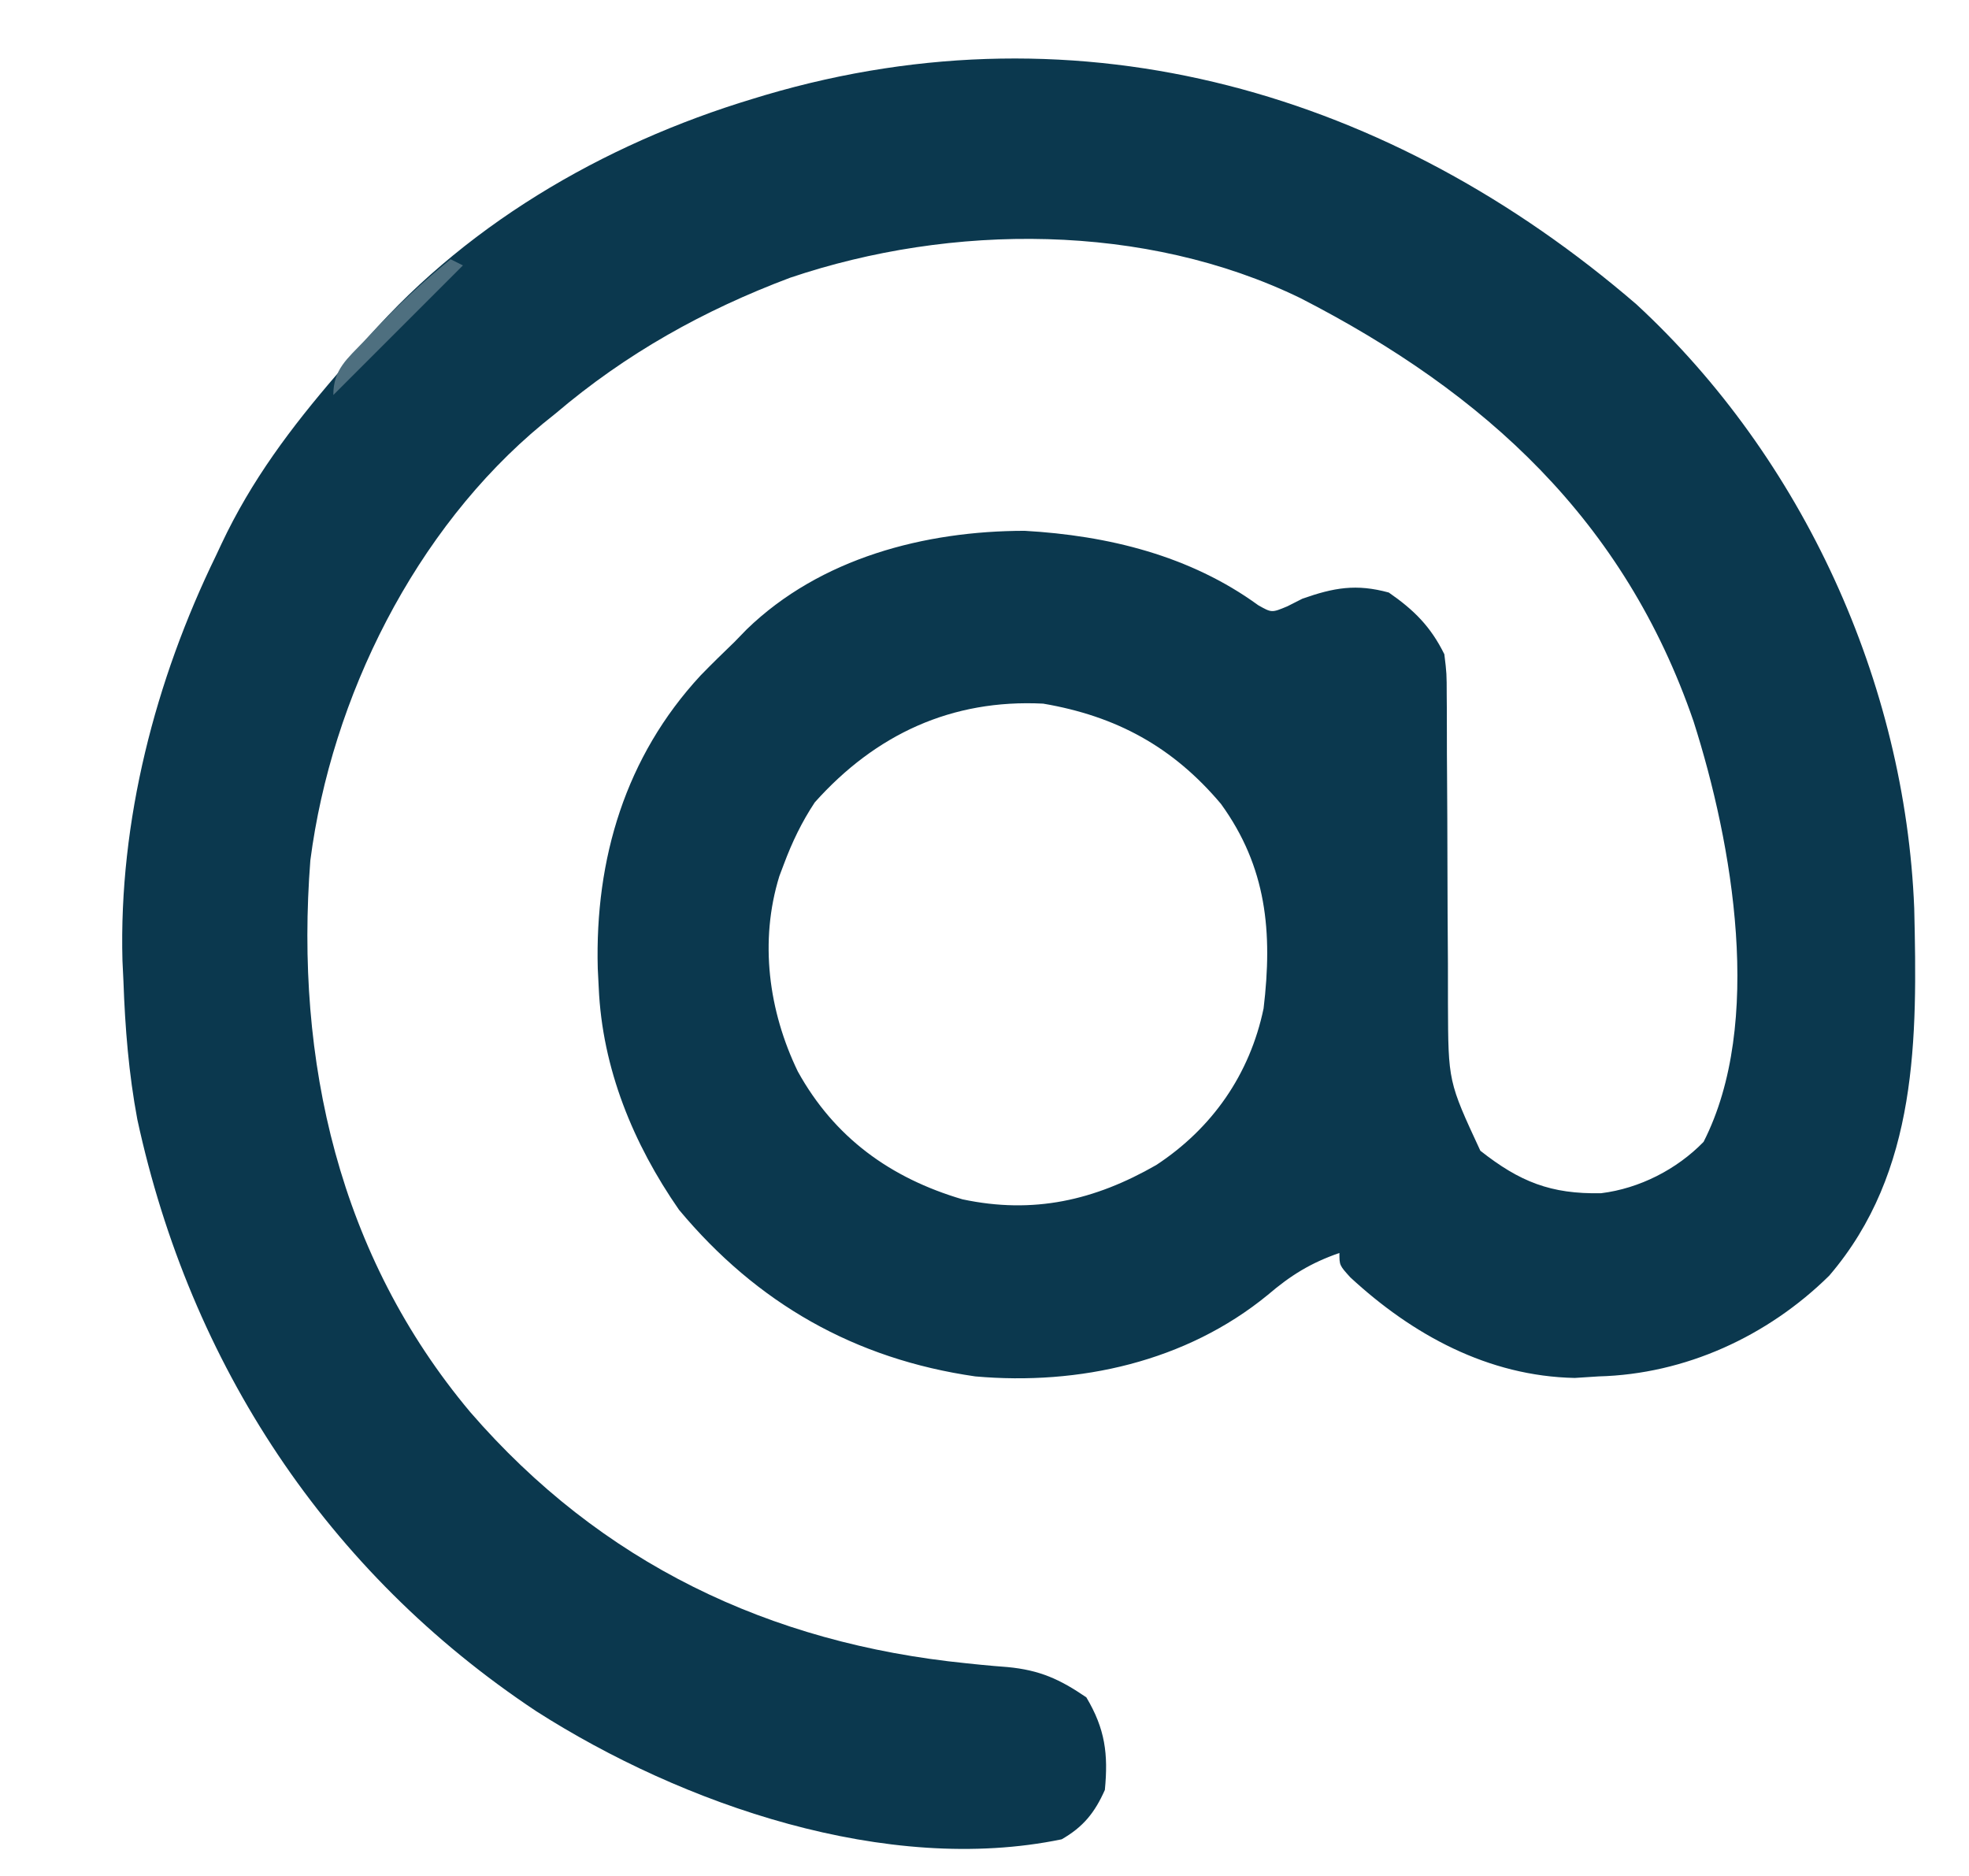 <?xml version="1.0" encoding="UTF-8"?>
<svg version="1.1" xmlns="http://www.w3.org/2000/svg" width="319" height="304">
<path d="M0 0 C26.982 24.93 43.539 61.25 45.001 97.84 C45.497 118.822 45.671 140.519 31.227 157.371 C21.244 167.205 7.896 173.323 -6.125 173.688 C-7.404 173.77 -8.682 173.852 -10 173.938 C-24.035 173.656 -36.293 166.947 -46.359 157.641 C-48.125 155.688 -48.125 155.688 -48.125 153.688 C-52.78 155.307 -55.996 157.292 -59.75 160.5 C-72.952 171.316 -90.289 175.181 -107.125 173.688 C-126.605 170.88 -142.481 161.864 -155.125 146.688 C-162.528 136.019 -167.557 123.806 -168.125 110.688 C-168.177 109.664 -168.228 108.64 -168.281 107.586 C-168.753 89.838 -163.795 73.272 -151.625 60.125 C-149.826 58.272 -147.986 56.48 -146.125 54.688 C-145.469 54.012 -144.813 53.337 -144.137 52.641 C-132.197 41.085 -115.283 36.704 -99.125 36.688 C-85.625 37.457 -72.325 40.7 -61.273 48.746 C-59.091 49.978 -59.091 49.978 -56.562 48.922 C-55.758 48.515 -54.954 48.107 -54.125 47.688 C-49.014 45.889 -45.405 45.248 -40.125 46.688 C-36.021 49.529 -33.326 52.222 -31.125 56.688 C-30.746 59.803 -30.746 59.803 -30.74 63.339 C-30.735 63.987 -30.729 64.634 -30.724 65.302 C-30.714 66.703 -30.711 68.103 -30.714 69.504 C-30.719 71.729 -30.705 73.954 -30.686 76.18 C-30.649 80.911 -30.635 85.643 -30.625 90.375 C-30.613 95.845 -30.591 101.315 -30.545 106.785 C-30.532 108.962 -30.536 111.138 -30.54 113.315 C-30.492 125.926 -30.492 125.926 -25.293 137.125 C-18.938 142.139 -13.884 144.18 -5.719 144.008 C0.481 143.242 6.534 140.156 10.875 135.688 C20.644 116.498 15.6 87.457 9.25 67.562 C-1.92 35.063 -24.43 14.391 -54.46 -1.02 C-79.611 -13.224 -110.918 -13.167 -137.125 -4.312 C-151.134 0.953 -163.7 7.97 -175.125 17.688 C-175.812 18.241 -176.499 18.794 -177.207 19.363 C-197.89 36.456 -211.423 63.688 -214.844 90.07 C-217.37 122.558 -210.189 154.143 -188.934 179.477 C-167.788 203.9 -140.547 216.955 -108.516 220.172 C-107.759 220.25 -107.003 220.327 -106.224 220.407 C-104.791 220.548 -103.356 220.672 -101.92 220.778 C-96.655 221.272 -93.418 222.756 -89.125 225.688 C-86.069 230.813 -85.564 234.888 -86.125 240.688 C-87.76 244.366 -89.623 246.686 -93.125 248.688 C-121.442 254.546 -154.583 243.062 -178.225 227.948 C-212.189 205.416 -234.29 171.709 -242.875 132.062 C-244.269 124.62 -244.859 117.248 -245.125 109.688 C-245.178 108.581 -245.231 107.475 -245.285 106.336 C-245.894 83.729 -239.977 60.899 -230.125 40.688 C-229.833 40.064 -229.541 39.441 -229.24 38.799 C-224.378 28.48 -217.987 19.98 -210.56 11.355 C-209.385 9.99 -208.233 8.607 -207.086 7.219 C-190.571 -12.505 -167.517 -25.949 -143.125 -33.312 C-142.467 -33.512 -141.809 -33.712 -141.13 -33.917 C-89.743 -49.069 -39.676 -34.187 0 0 Z M-133.125 80.688 C-135.242 83.891 -136.781 87.096 -138.125 90.688 C-138.369 91.332 -138.612 91.977 -138.863 92.641 C-142.124 103.198 -140.601 114.497 -135.871 124.281 C-129.962 134.972 -120.875 141.558 -109.188 145 C-97.696 147.438 -87.813 145.184 -77.805 139.445 C-68.753 133.508 -62.639 124.762 -60.41 114.07 C-58.93 101.703 -59.905 91.171 -67.312 80.938 C-75.088 71.709 -84.24 66.713 -96.125 64.688 C-110.912 63.948 -123.239 69.625 -133.125 80.688 Z " fill="#0B384E" transform="translate(265.125,49.312)"/>
<path d="M0 0 C0.66 0.33 1.32 0.66 2 1 C-4.93 7.93 -11.86 14.86 -19 22 C-19 17.833 -16.722 16.118 -14 13.25 C-13.504 12.718 -13.008 12.186 -12.497 11.638 C-8.569 7.476 -4.441 3.614 0 0 Z " fill="#4E6F7F" transform="translate(73,42)"/>
</svg>
